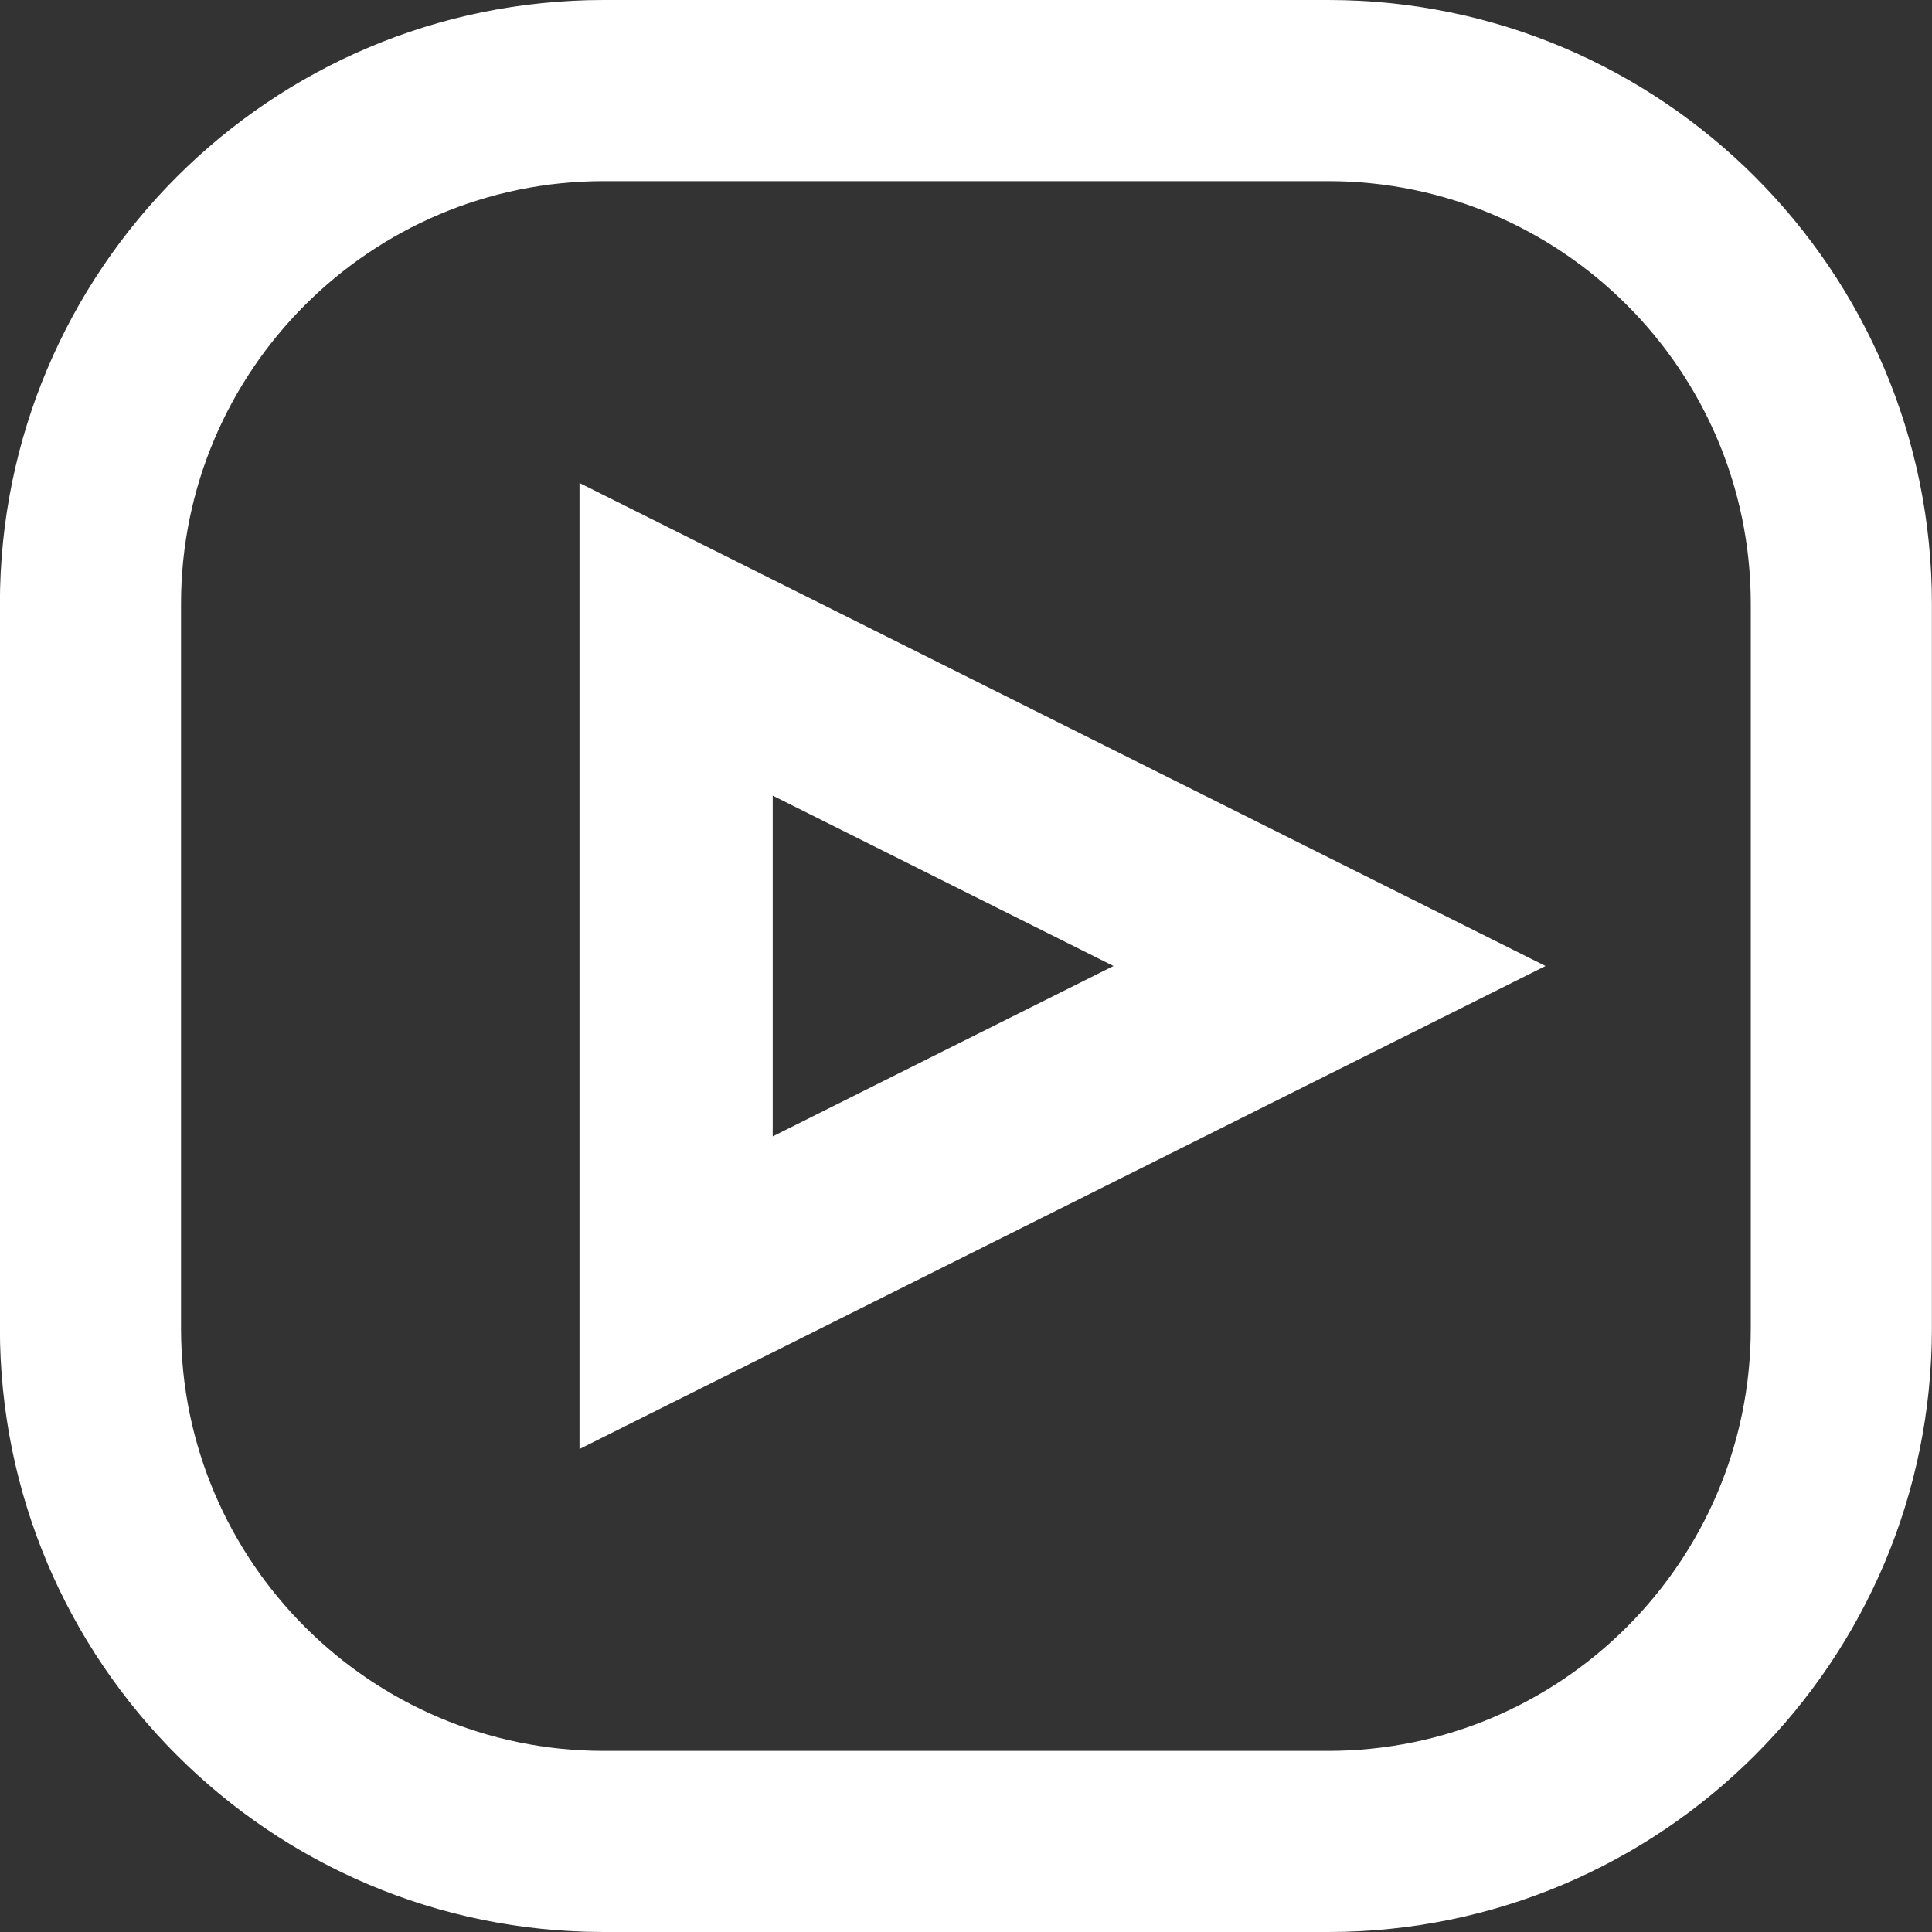 <svg width="20" height="20" viewBox="0 0 20 20" fill="none" xmlns="http://www.w3.org/2000/svg">
<rect x="0" y="0" width="20" height="20" fill="#333333" stroke="none"/>
<g clip-path="url(#clip0_1_371)">
<path d="M13.749 0H6.249C2.798 0 -0.001 2.799 -0.001 6.25V13.75C-0.001 17.201 2.798 20 6.249 20H13.749C17.2 20 19.999 17.201 19.999 13.75V6.25C19.999 2.799 17.2 0 13.749 0ZM18.124 13.75C18.124 16.163 16.162 18.125 13.749 18.125H6.249C3.837 18.125 1.874 16.163 1.874 13.75V6.25C1.874 3.837 3.837 1.875 6.249 1.875H13.749C16.162 1.875 18.124 3.837 18.124 6.25V13.75Z" fill="white"/>
<path d="M6.999 6.618L13.763 10L6.999 13.382L6.999 6.618Z" stroke="white" stroke-width="2"/>
</g>
<defs>
<clipPath id="clip0_1_371">
<rect width="20" height="20" fill="white" transform="translate(-0.001)"/>
</clipPath>
</defs>
</svg>
